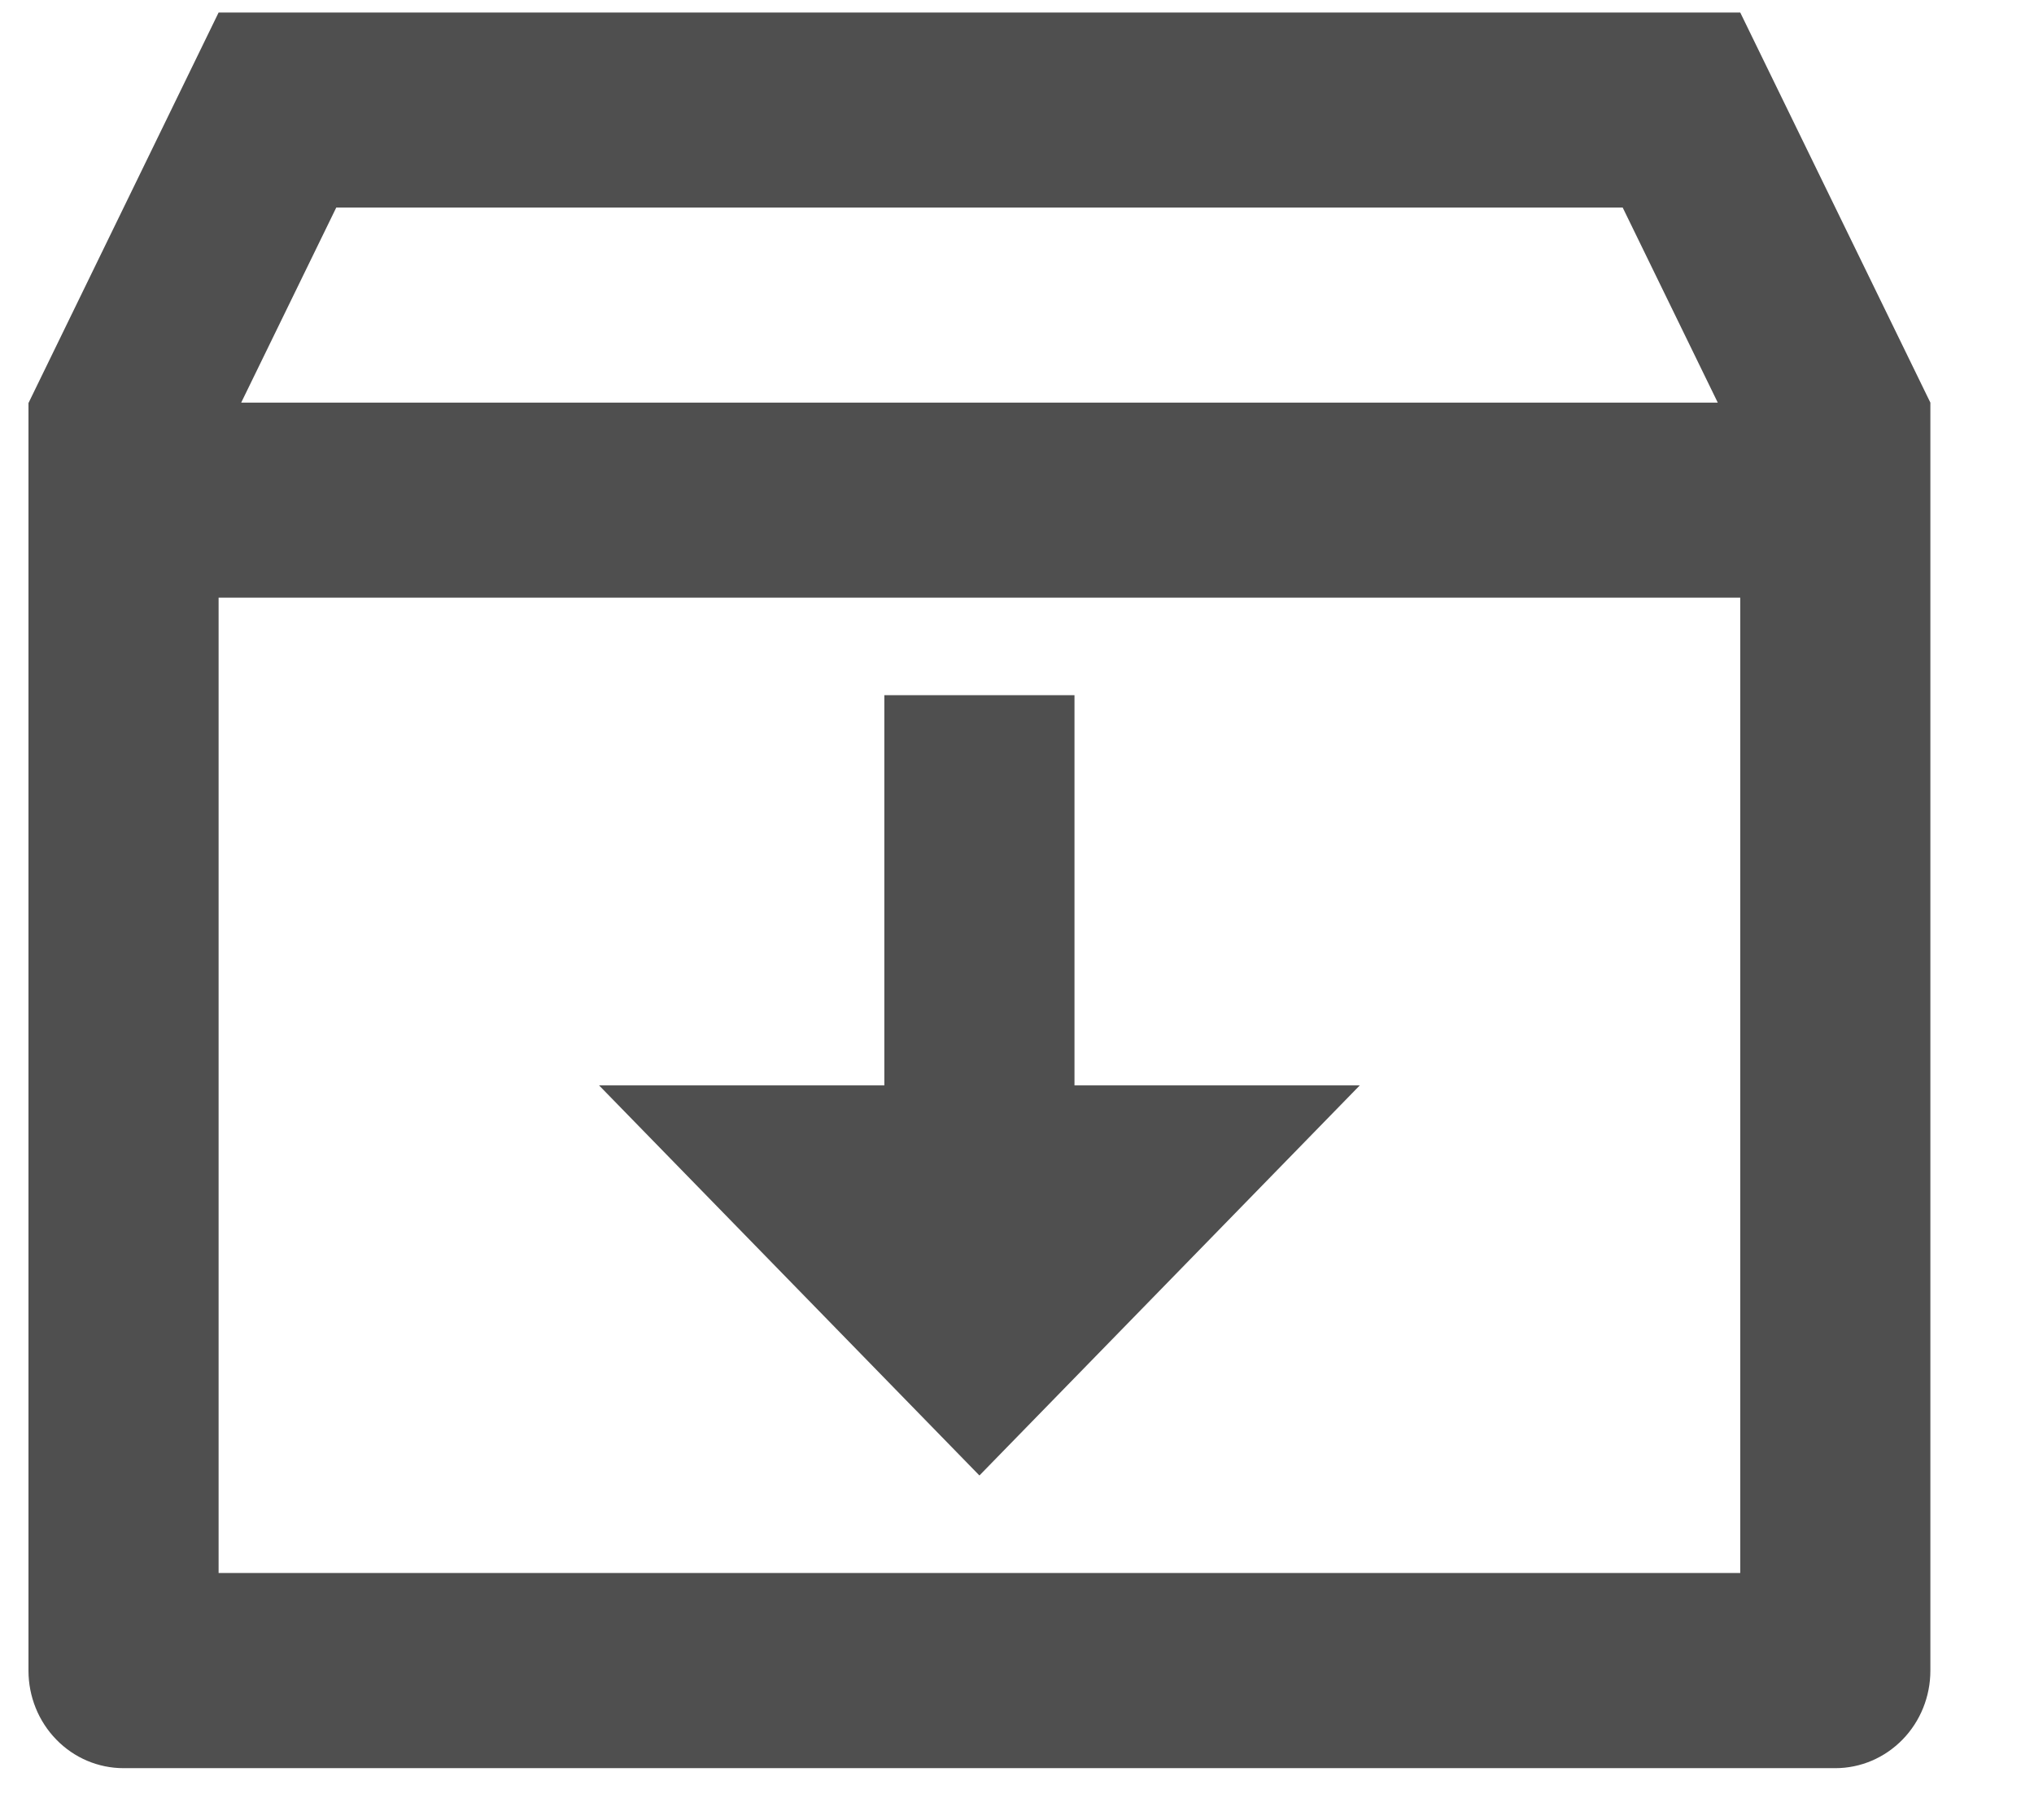 <svg width="19" height="17" viewBox="0 0 19 17" fill="none" xmlns="http://www.w3.org/2000/svg">
<path d="M2.042 0.117H16.256L18.032 3.761V15.606C18.032 15.847 17.939 16.079 17.772 16.25C17.605 16.421 17.38 16.517 17.144 16.517H1.154C0.918 16.517 0.692 16.421 0.526 16.25C0.359 16.079 0.266 15.847 0.266 15.606V3.765L2.042 0.117ZM16.256 5.583H2.042V14.694H16.256V5.583ZM16.046 3.761L15.158 1.939H3.141L2.253 3.761H16.046ZM10.037 10.139H12.702L9.149 13.783L5.596 10.139H8.261V6.494H10.037V10.139Z" fill="#4F4F4F"/>
</svg>
